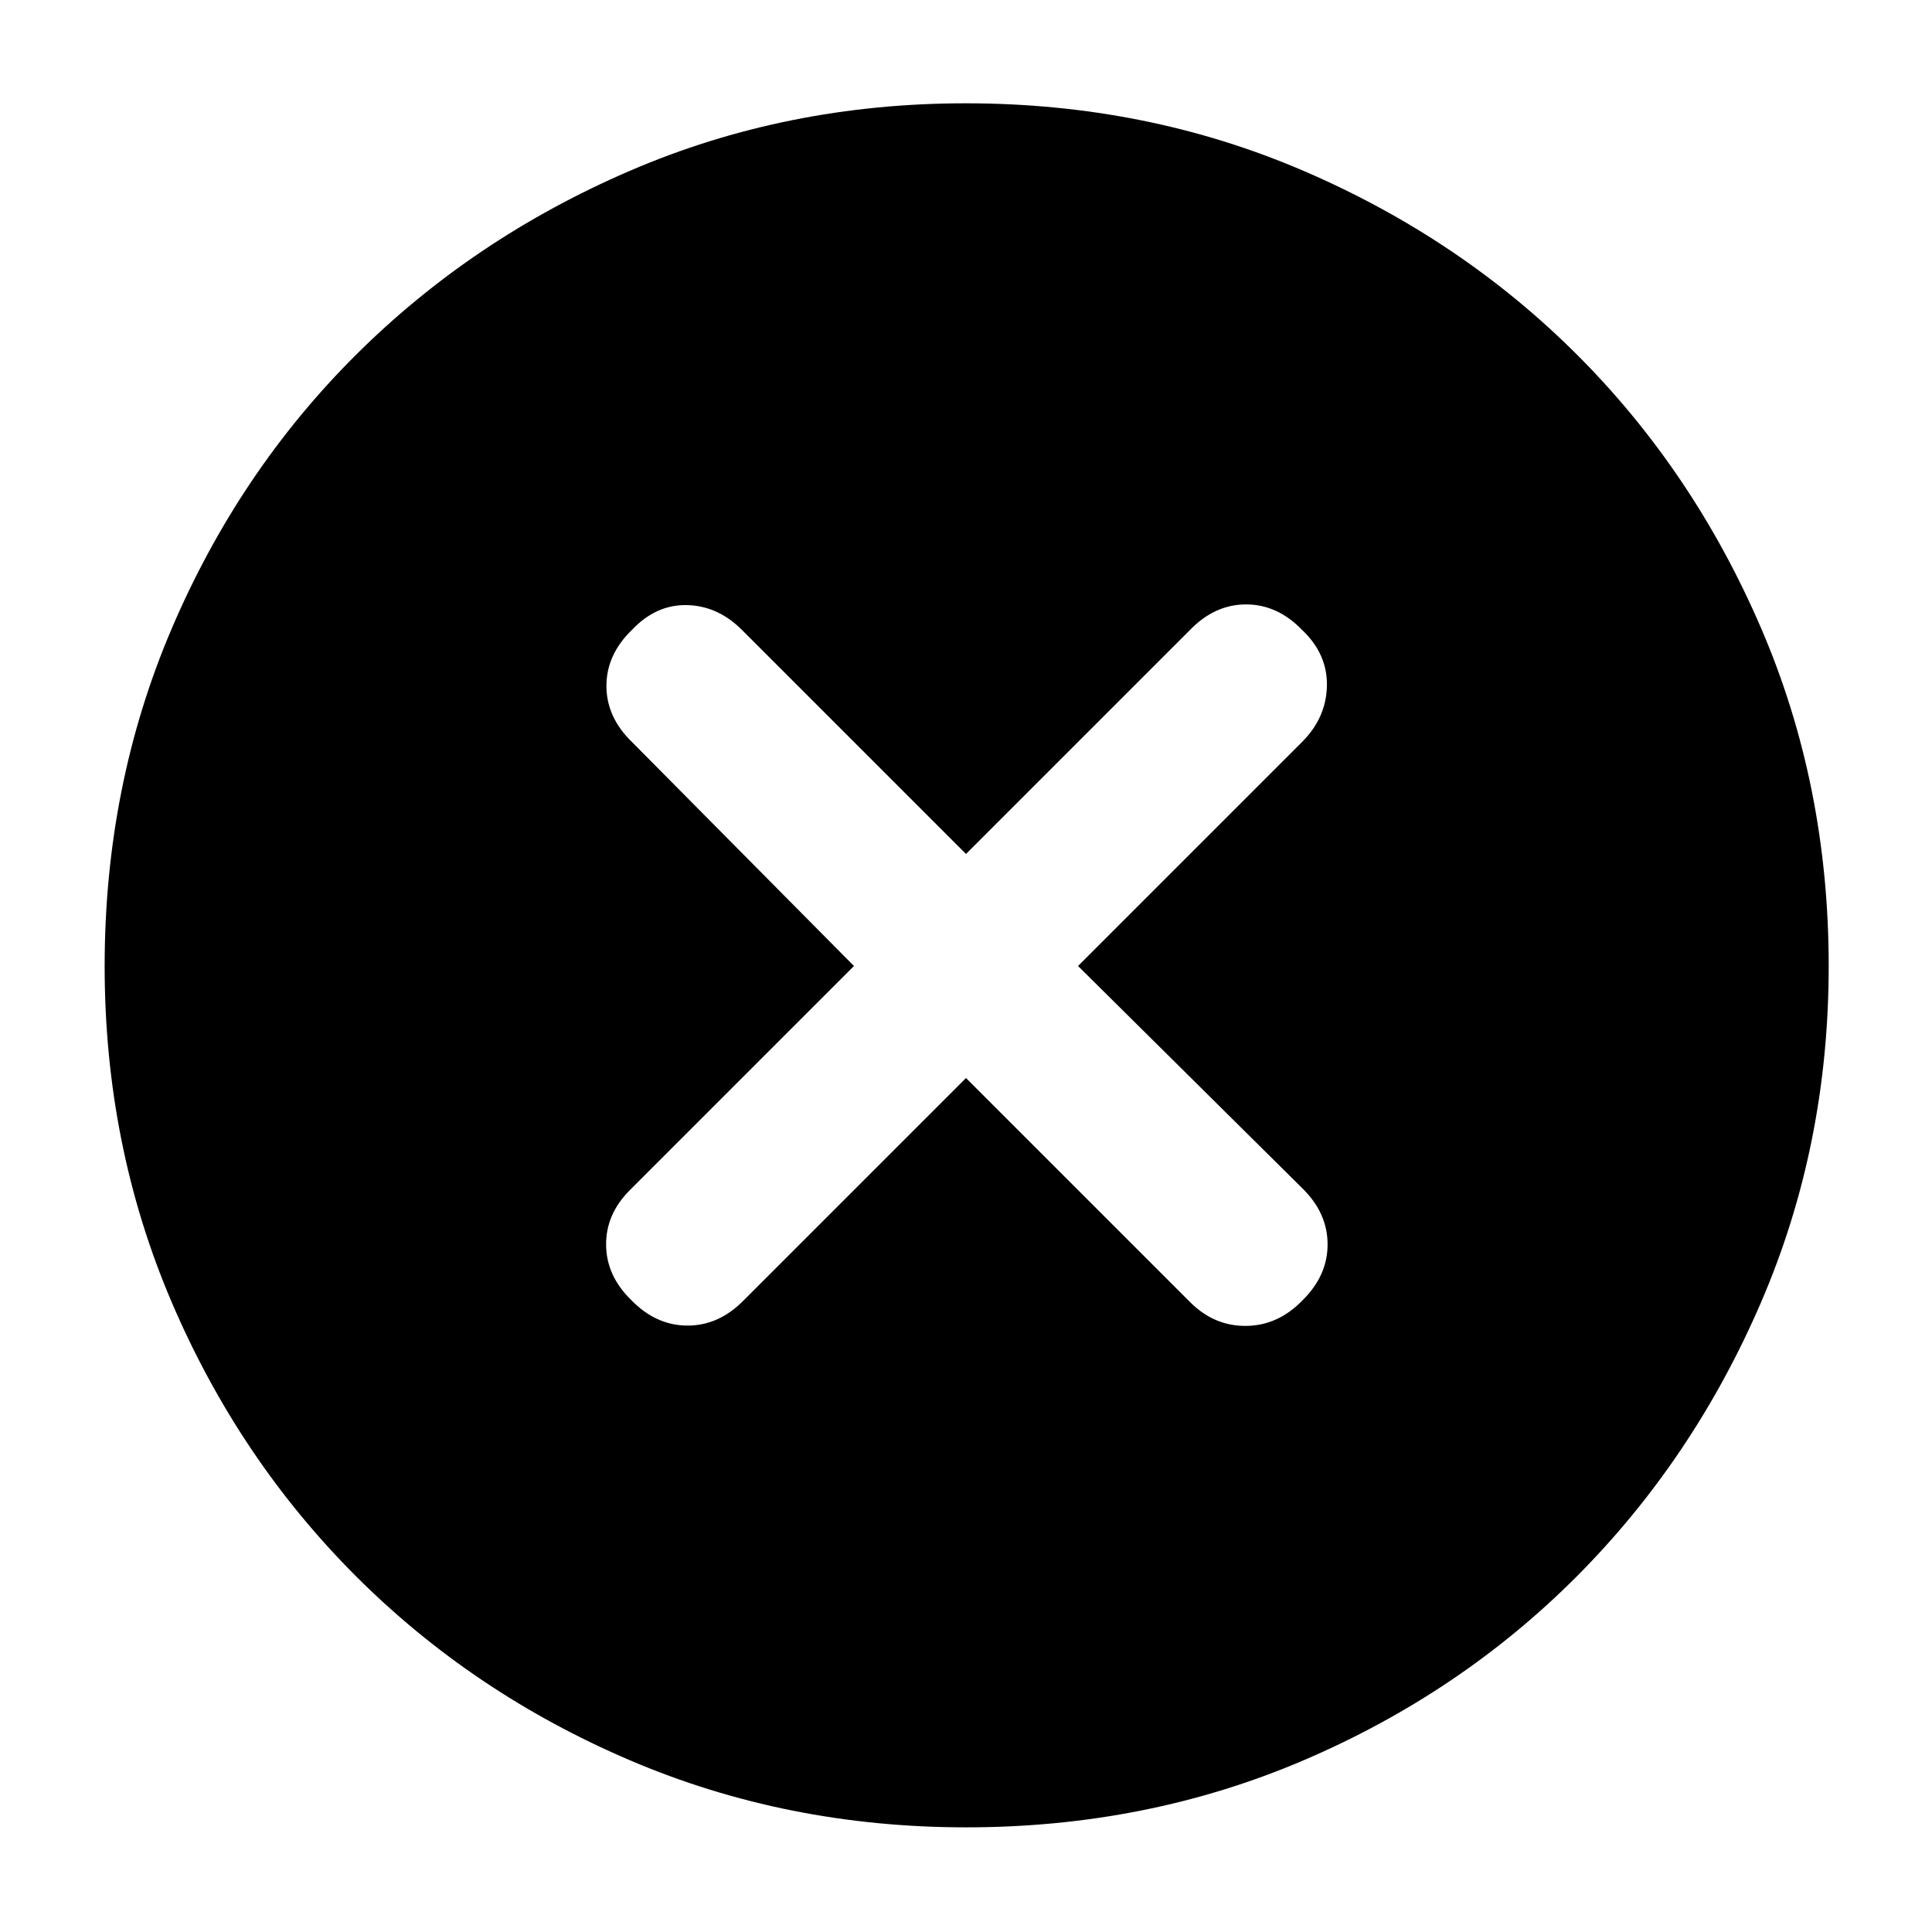 <svg xmlns="http://www.w3.org/2000/svg" height="40" viewBox="0 -960 960 960" width="40"><path d="M480-424.33 591.33-313q12 12 27.84 11.83 15.83-.16 27.83-12.5 12.67-12.34 12.67-28t-12.67-28L535.67-480 647-591.33q12-12 12.33-27.84Q659.67-635 647-647q-12.27-12.67-27.83-12.67-15.56 0-27.84 12.67L480-535.67 368.67-647q-12-12-27.34-12.33Q326-659.67 314-647q-12.67 12.27-12.67 27.83 0 15.56 12.67 27.84L424.33-480 313-368.67q-12 12-11.83 27.34.16 15.33 12.5 27.33 12.34 12.67 28 12.67t28-12.67L480-424.33ZM480.09-52Q391-52 313-85.33q-78-33.34-136.17-91.5-58.16-58.17-91.5-136.08Q52-390.82 52-479.91q0-89.76 33.33-167.76 33.34-78 91.4-135.86 58.06-57.87 136.02-91.5 77.95-33.64 167.1-33.64 89.82 0 167.9 33.58 78.07 33.58 135.89 91.36 57.82 57.78 91.42 135.81 33.61 78.03 33.61 167.92 0 89.18-33.64 167.17-33.63 77.99-91.5 136.08-57.86 58.08-135.77 91.42Q569.85-52 480.09-52Z"/></svg>